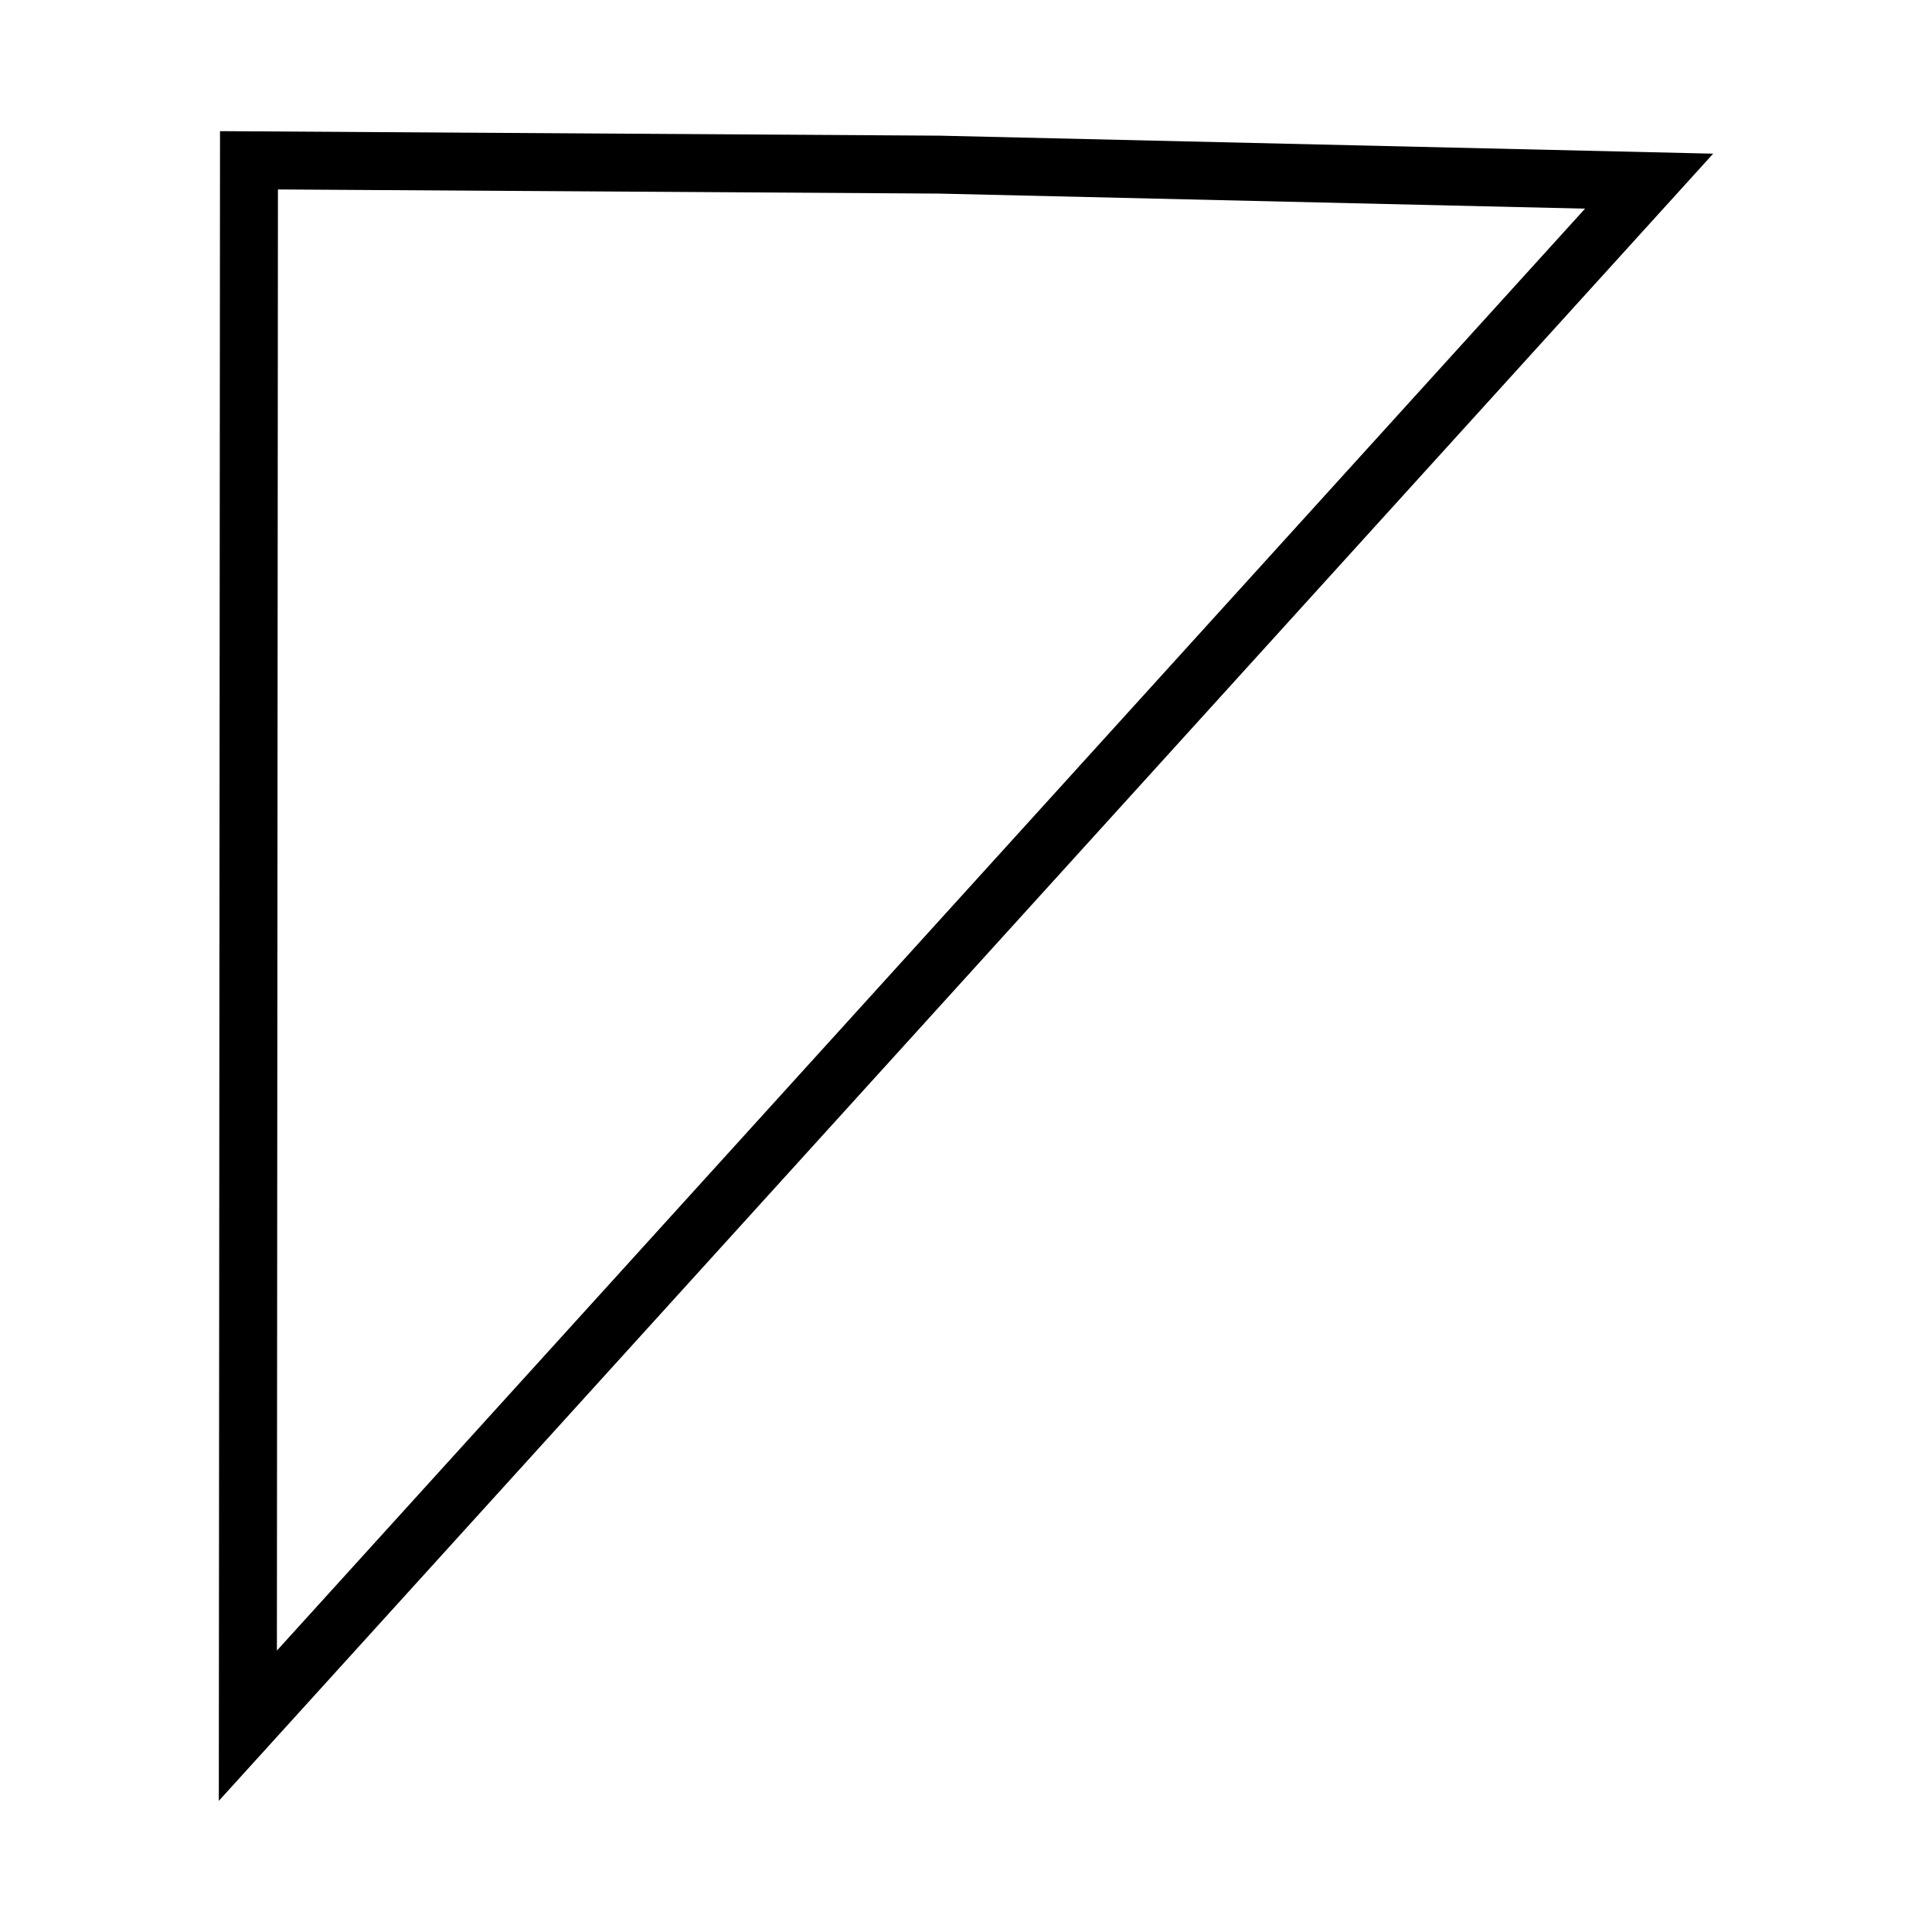 <?xml version="1.0" encoding="UTF-8"?><svg id="Lager_2" xmlns="http://www.w3.org/2000/svg" viewBox="0 0 500 500"><path d="m71.93,49.03l171.01,1.07,167.27,3.9L71.66,427.17l.27-378.14m-14.99-15.09l-.31,432.12L443.37,39.77l-200.21-4.66-186.22-1.17h0Z"/></svg>
